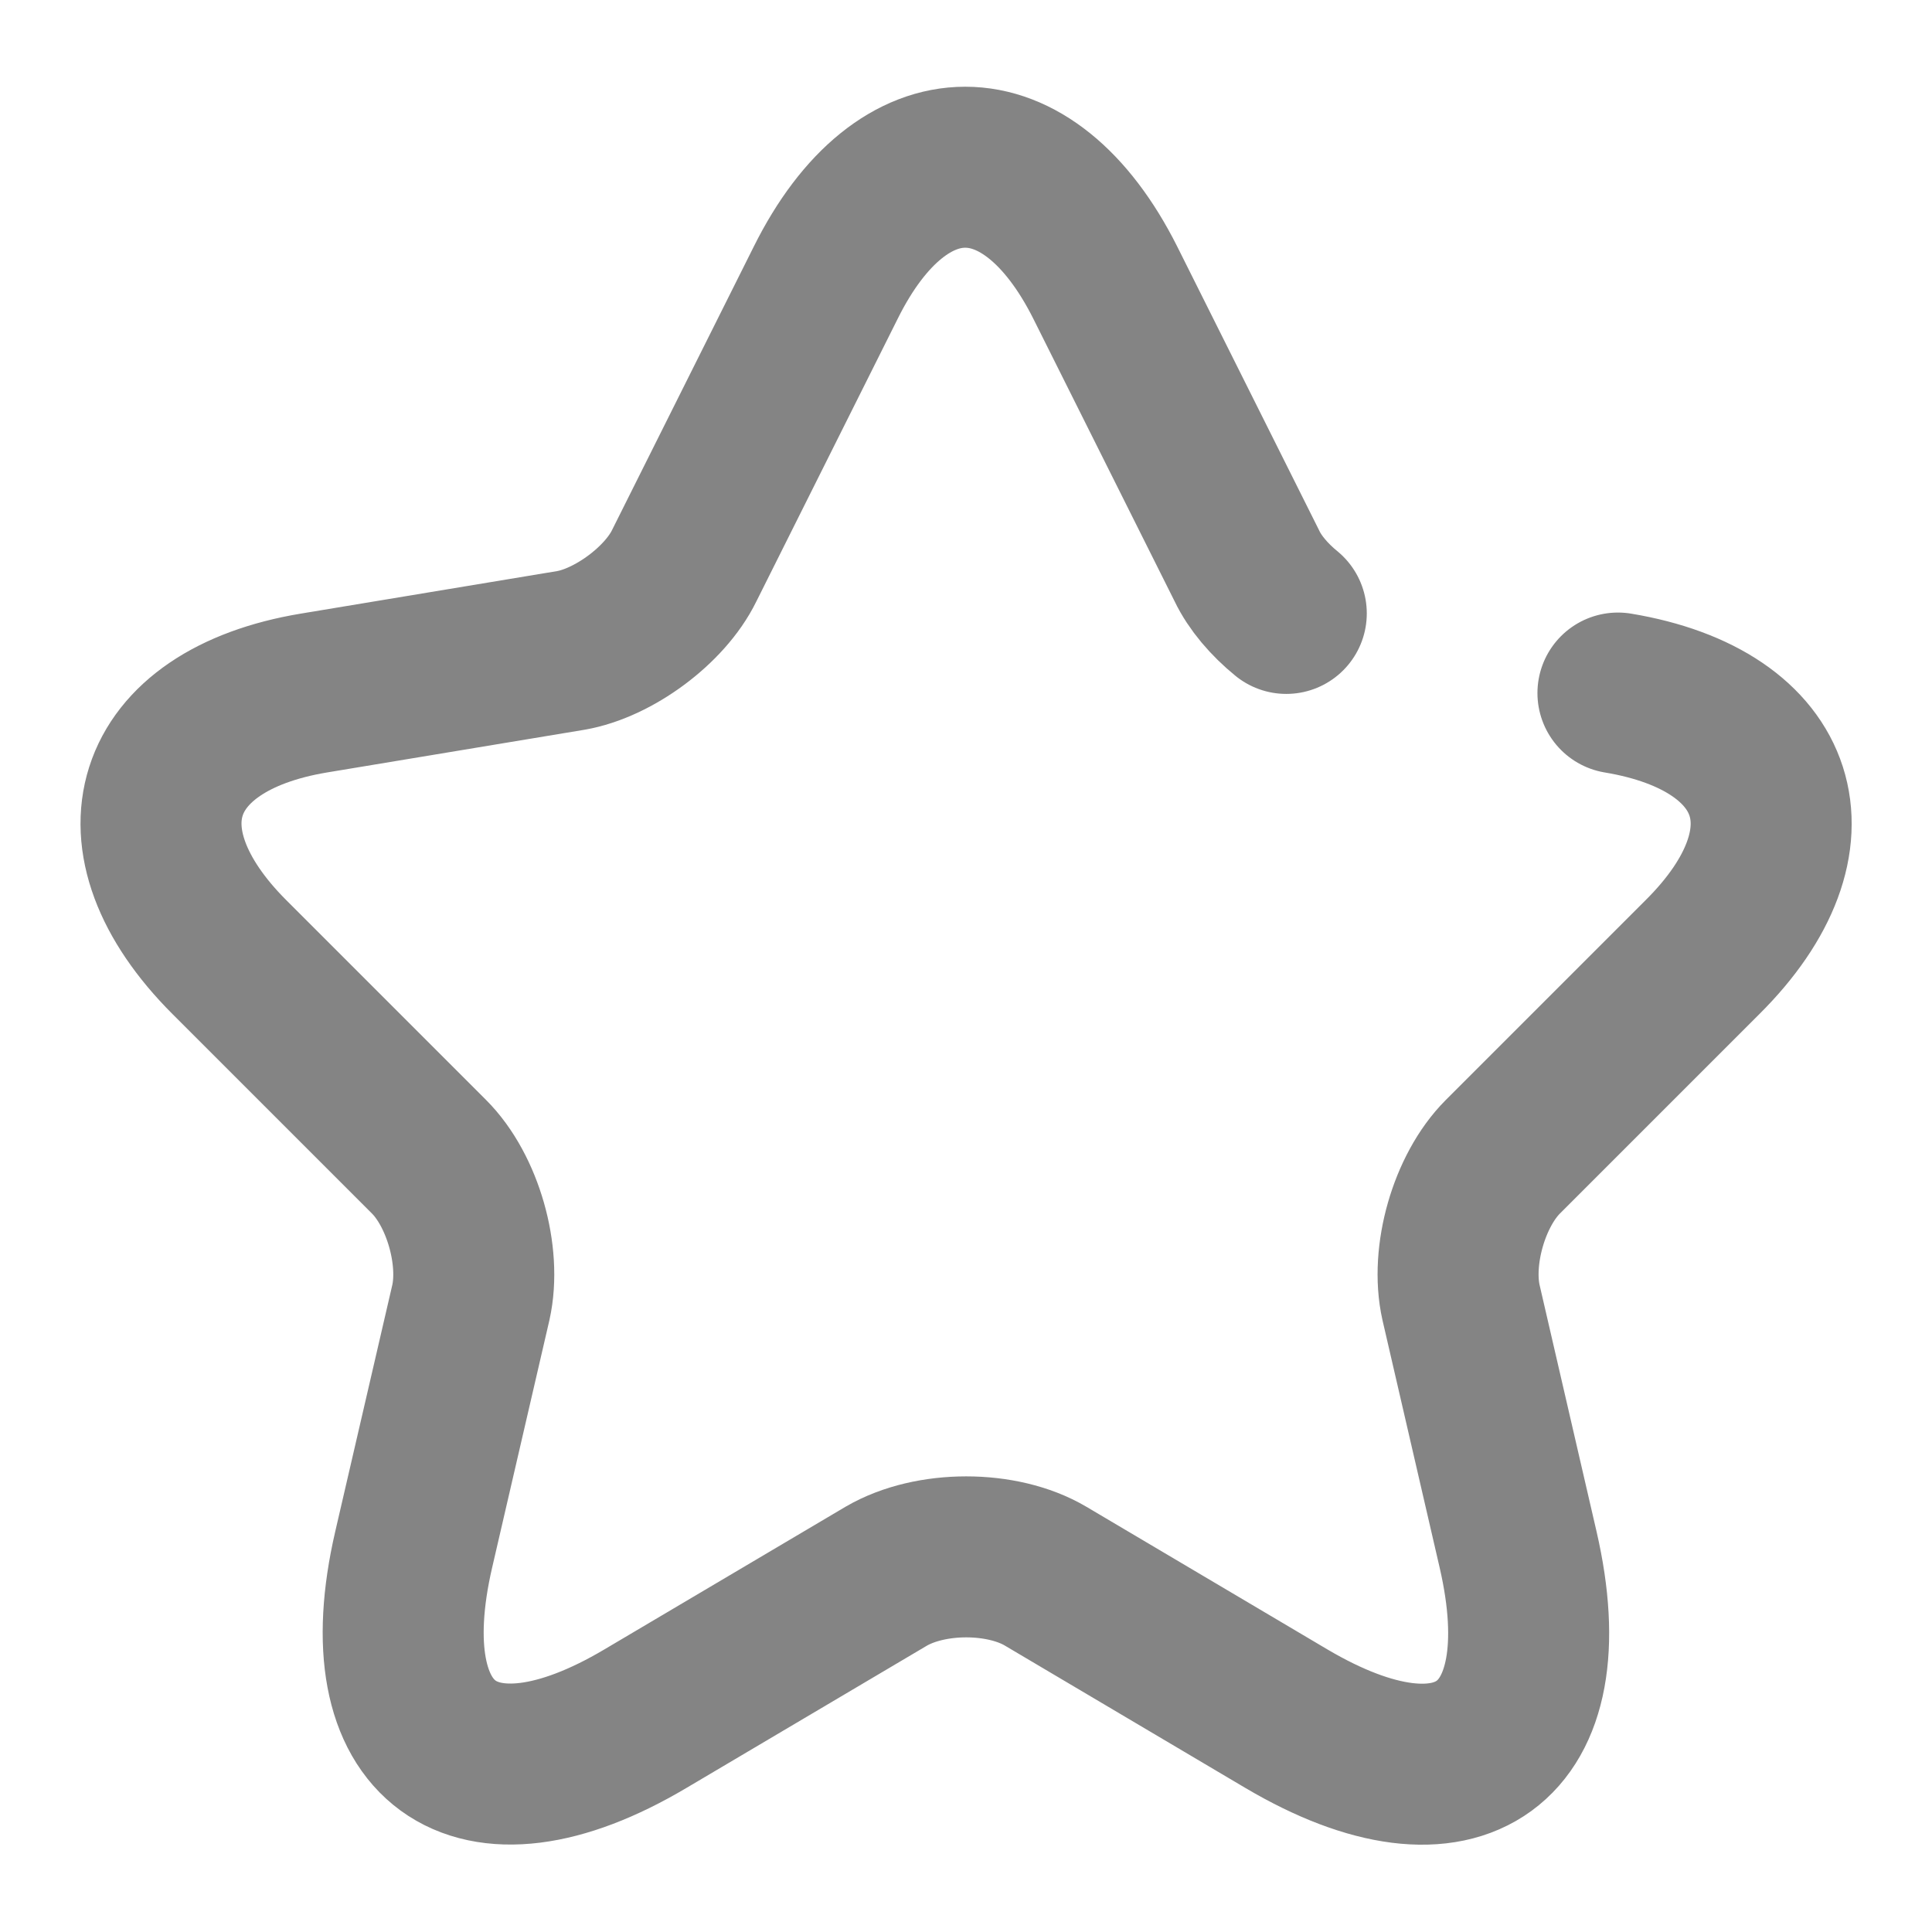 <svg width="18" height="18" viewBox="0 0 18 18" fill="none" xmlns="http://www.w3.org/2000/svg">
<path d="M15.074 6.457C16.604 6.712 16.964 7.822 15.862 8.917L14.002 10.777C13.687 11.092 13.514 11.7 13.612 12.135L14.144 14.438C14.564 16.26 13.597 16.965 11.984 16.012L9.742 14.685C9.337 14.445 8.669 14.445 8.257 14.685L6.014 16.012C4.409 16.965 3.434 16.253 3.854 14.438L4.387 12.135C4.484 11.7 4.312 11.092 3.997 10.777L2.137 8.917C1.042 7.822 1.394 6.712 2.924 6.457L5.317 6.06C5.714 5.992 6.194 5.64 6.374 5.272L7.694 2.632C8.407 1.2 9.577 1.2 10.297 2.632L11.617 5.272C11.692 5.43 11.827 5.587 11.984 5.715" stroke="#848484" stroke-width="1.5" stroke-linecap="round" stroke-linejoin="round"/>
</svg>
